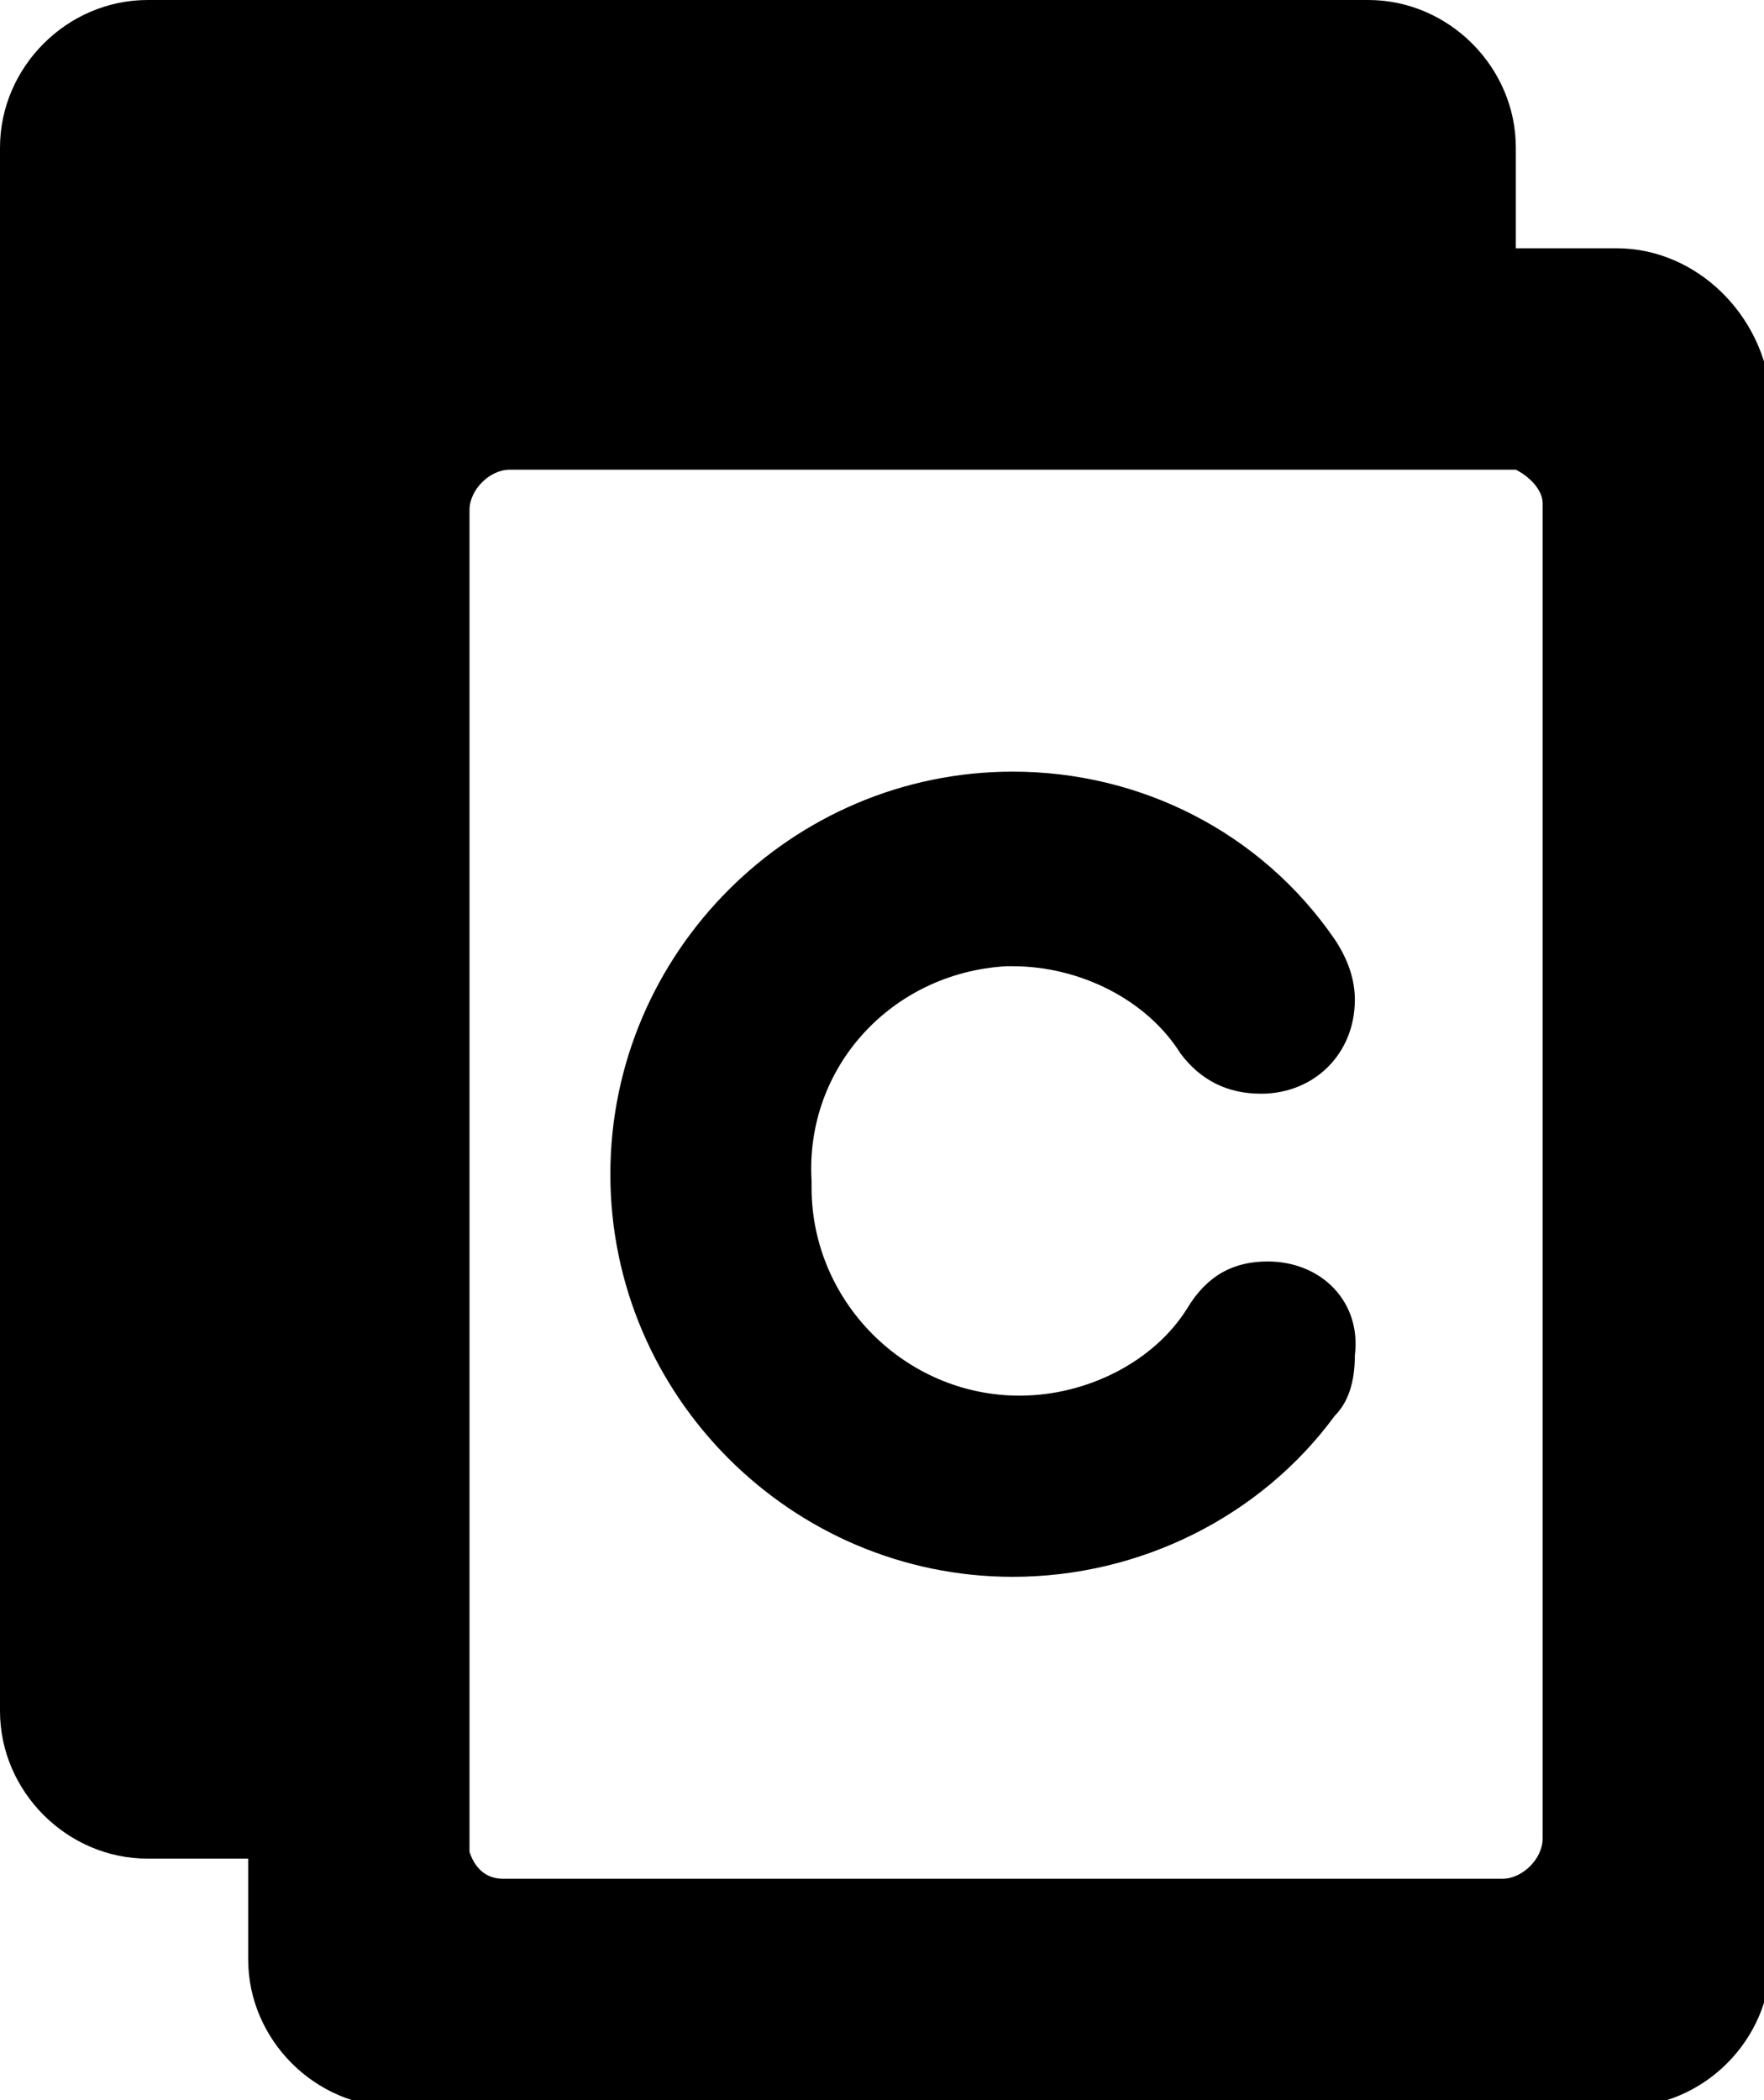 <?xml version="1.0" encoding="utf-8"?>
<svg version="1.1" xmlns="http://www.w3.org/2000/svg" xmlns:xlink="http://www.w3.org/1999/xlink" x="0px" y="0px"
	 viewBox="0 0 26.3 31.3" style="enable-background:new 0 0 26.3 31.3;" xml:space="preserve">
<title>Copy</title>
<path d="M18.9,18.8c-0.5,0-0.9,0.2-1.2,0.7c-0.5,0.8-1.5,1.3-2.5,1.3c-1.7,0-3.1-1.4-3.1-3.1c0,0,0-0.1,0-0.1c-0.1-1.7,1.2-3.1,2.9-3.2c0,0,0.1,0,0.1,0c1,0,2,0.5,2.5,1.3c0.3,0.4,0.7,0.6,1.2,0.6c0.8,0,1.4-0.6,1.4-1.4c0-0.3-0.1-0.6-0.3-0.9c-1.1-1.6-2.9-2.5-4.8-2.5c-3.3,0-6,2.7-6,6s2.7,6,6,6c1.9,0,3.7-0.9,4.8-2.4c0.2-0.2,0.3-0.5,0.3-0.9C20.3,19.4,19.7,18.8,18.9,18.8C18.9,18.8,18.9,18.8,18.9,18.8zM24.1,3.7h-1.5V2.2c0-1.2-1-2.2-2.2-2.2H2.2C1,0,0,1,0,2.2v23.3c0,1.2,1,2.2,2.2,2.2h1.5v1.5c0,1.2,1,2.2,2.2,2.2h18.3c1.2,0,2.2-1,2.2-2.2V5.9C26.3,4.7,25.3,3.7,24.1,3.7zM23,27.4c0,0.3-0.3,0.6-0.6,0.6l0,0H7.5c-0.2,0-0.4-0.1-0.5-0.4c0-0.1,0-0.1,0-0.2V7.6C7,7.3,7.3,7,7.6,7h14.8c0.1,0,0.1,0,0.2,0C22.8,7.1,23,7.3,23,7.5V27.4z"/>
</svg>
